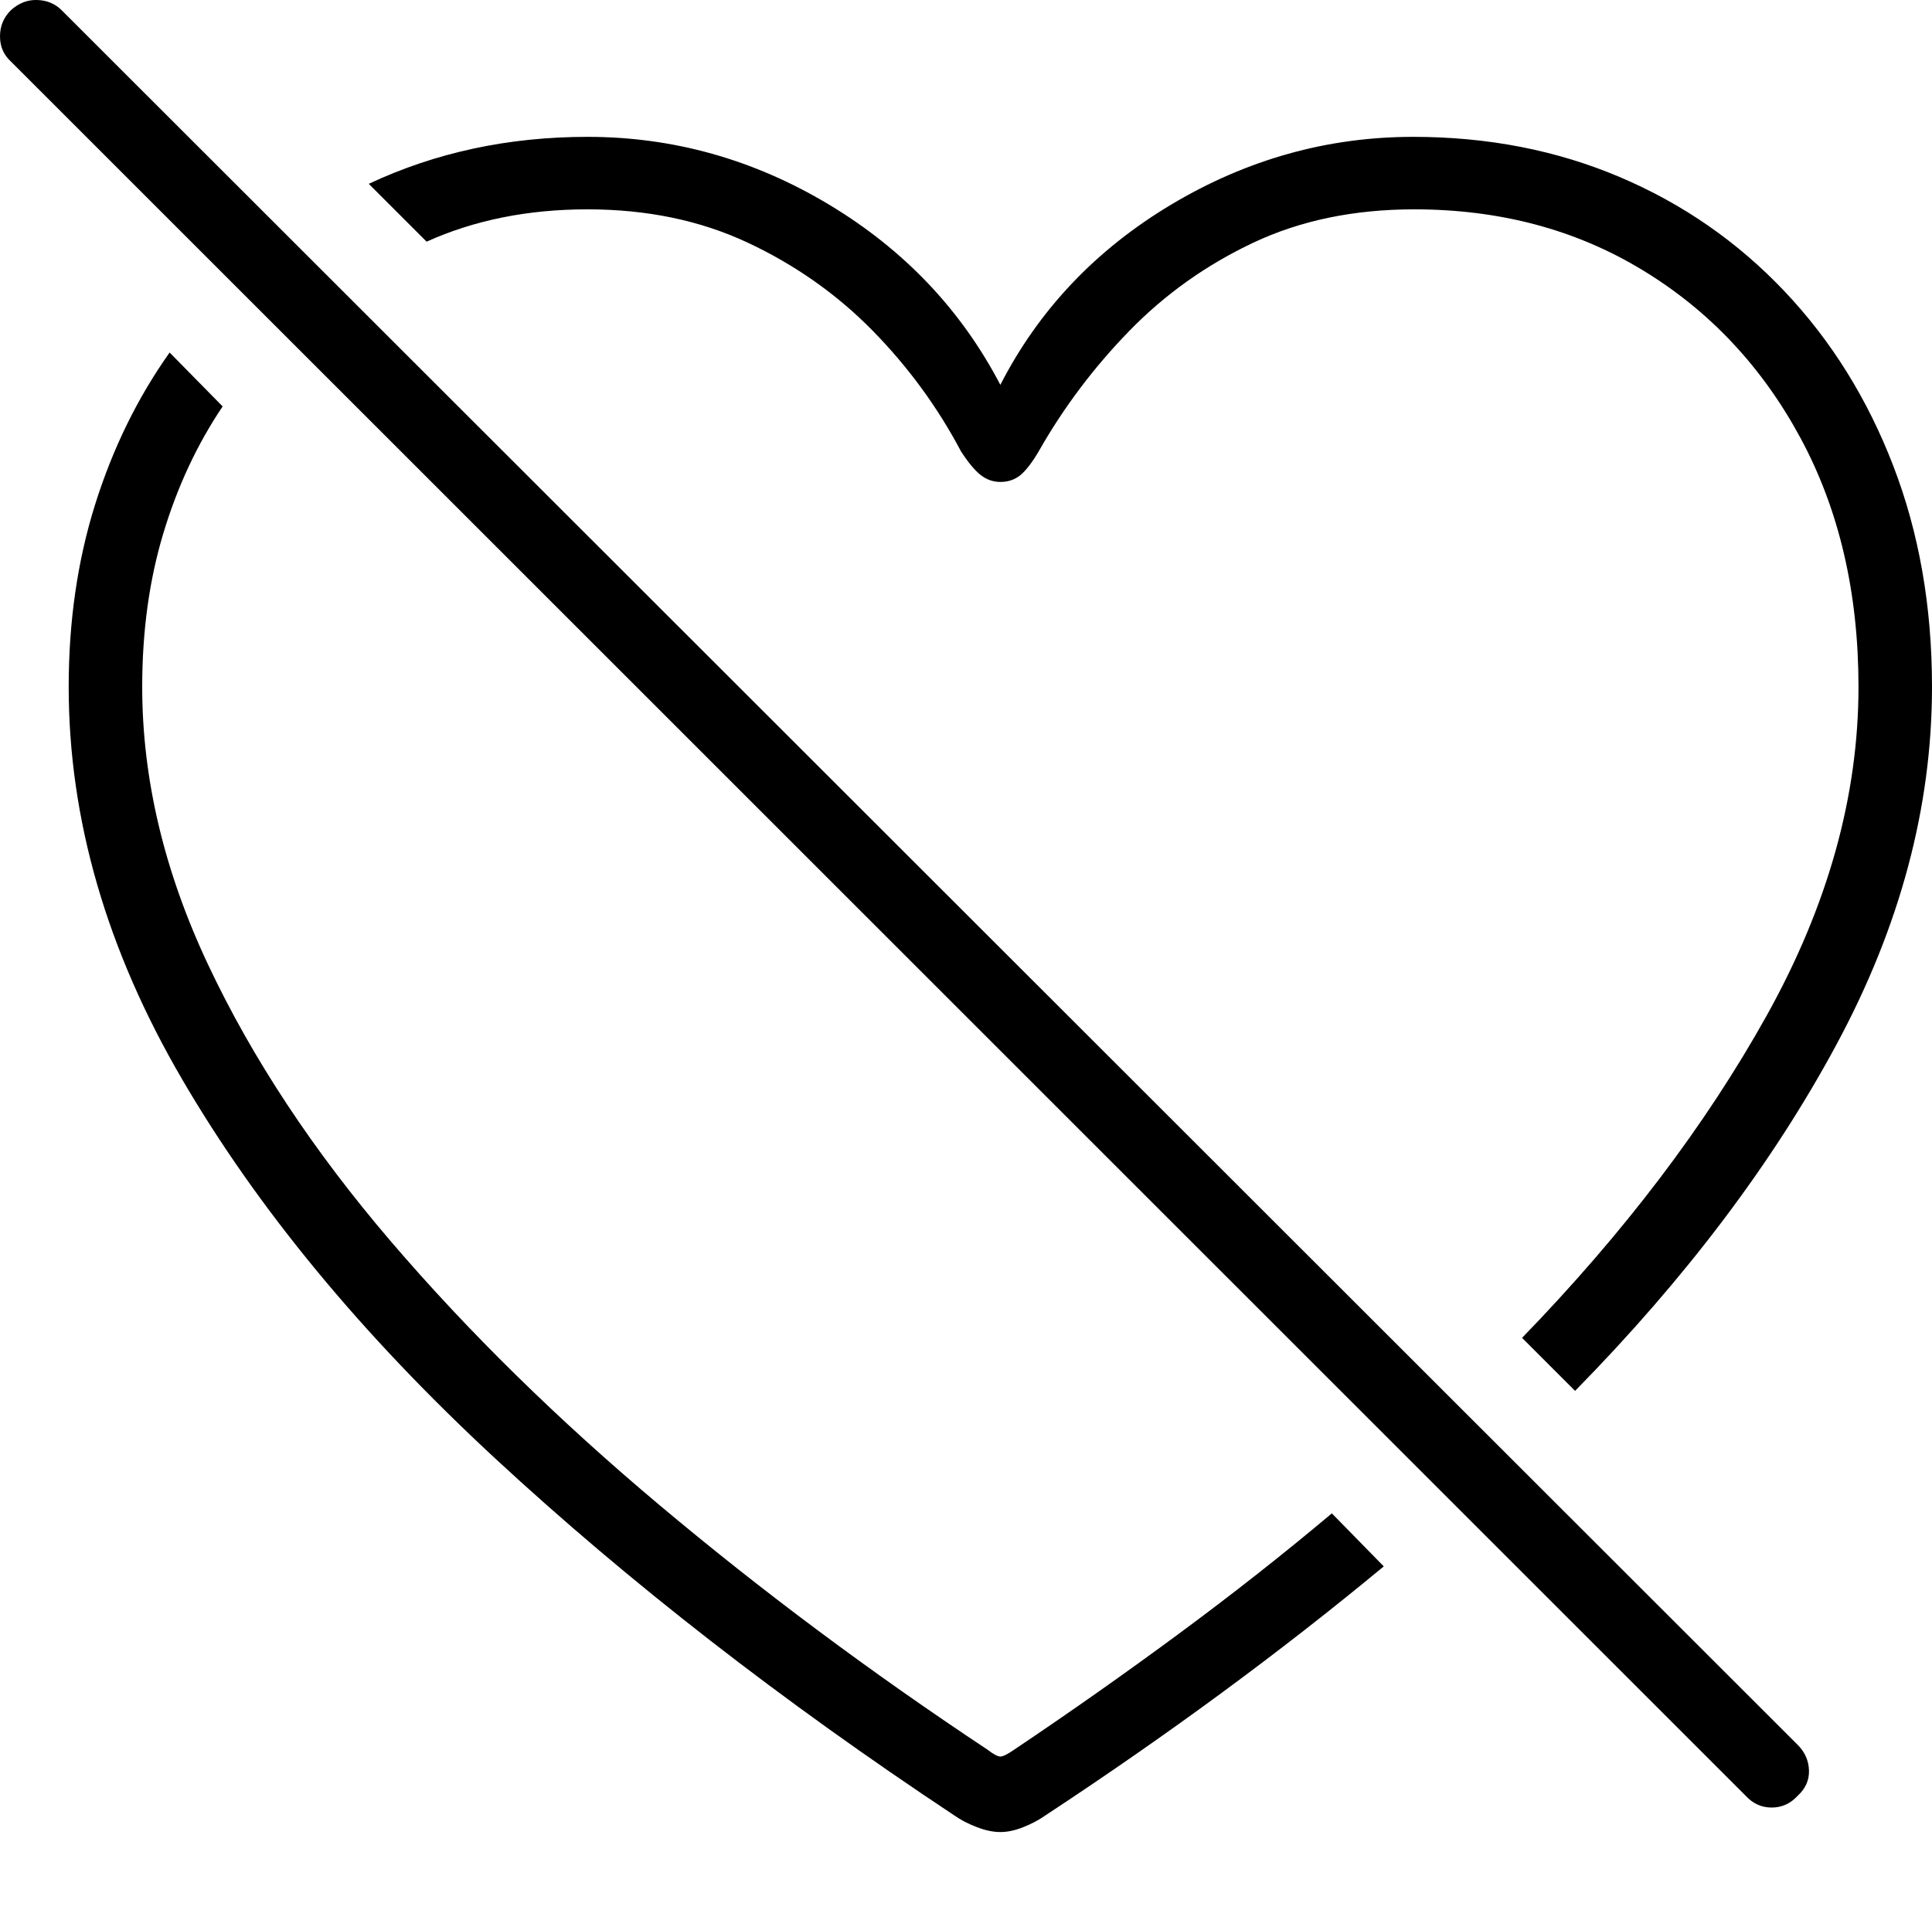 <?xml version="1.0" encoding="UTF-8"?>
<!--Generator: Apple Native CoreSVG 175-->
<!DOCTYPE svg
PUBLIC "-//W3C//DTD SVG 1.1//EN"
       "http://www.w3.org/Graphics/SVG/1.1/DTD/svg11.dtd">
<svg version="1.1" xmlns="http://www.w3.org/2000/svg" xmlns:xlink="http://www.w3.org/1999/xlink" width="19.238" height="19.219">
 <g>
  <rect height="19.219" opacity="0" width="19.238" x="0" y="0"/>
  <path d="M13.779 15.601L13.262 15.073Q12.529 15.689 11.729 16.279Q10.928 16.87 10.098 17.427Q10 17.495 9.961 17.495Q9.922 17.495 9.834 17.427Q8.096 16.275 6.572 14.995Q5.049 13.716 3.892 12.364Q2.734 11.011 2.075 9.614Q1.416 8.218 1.416 6.841Q1.416 6.011 1.626 5.313Q1.836 4.614 2.217 4.048L1.689 3.511Q1.211 4.185 0.947 5.025Q0.684 5.864 0.684 6.841Q0.684 8.814 1.812 10.747Q2.939 12.681 4.932 14.527Q6.924 16.372 9.502 18.081Q9.6 18.15 9.727 18.198Q9.854 18.247 9.961 18.247Q10.068 18.247 10.19 18.198Q10.312 18.15 10.41 18.081Q12.236 16.88 13.779 15.601ZM15.156 13.325L15.684 13.853Q17.334 12.173 18.286 10.405Q19.238 8.638 19.238 6.841Q19.238 5.64 18.852 4.639Q18.467 3.638 17.769 2.901Q17.07 2.163 16.128 1.763Q15.185 1.363 14.072 1.363Q12.793 1.363 11.665 2.036Q10.537 2.71 9.961 3.833Q9.375 2.71 8.252 2.036Q7.129 1.363 5.85 1.363Q4.668 1.363 3.672 1.831L4.248 2.407Q4.961 2.085 5.85 2.085Q6.738 2.085 7.446 2.417Q8.154 2.749 8.687 3.291Q9.219 3.833 9.57 4.497Q9.678 4.663 9.766 4.732Q9.854 4.8 9.961 4.8Q10.078 4.8 10.161 4.732Q10.244 4.663 10.342 4.497Q10.713 3.843 11.245 3.296Q11.777 2.749 12.48 2.417Q13.184 2.085 14.082 2.085Q15.361 2.085 16.357 2.691Q17.354 3.296 17.93 4.365Q18.506 5.435 18.506 6.841Q18.506 8.472 17.593 10.113Q16.68 11.753 15.156 13.325ZM17.383 17.886Q17.49 18.003 17.642 18.003Q17.793 18.003 17.9 17.886Q18.018 17.779 18.013 17.632Q18.008 17.486 17.9 17.378L0.615 0.103Q0.518 0.005 0.371 0Q0.225-0.005 0.107 0.103Q0 0.21 0 0.362Q0 0.513 0.107 0.611Z" fill="#000000"/>
 </g>
</svg>
